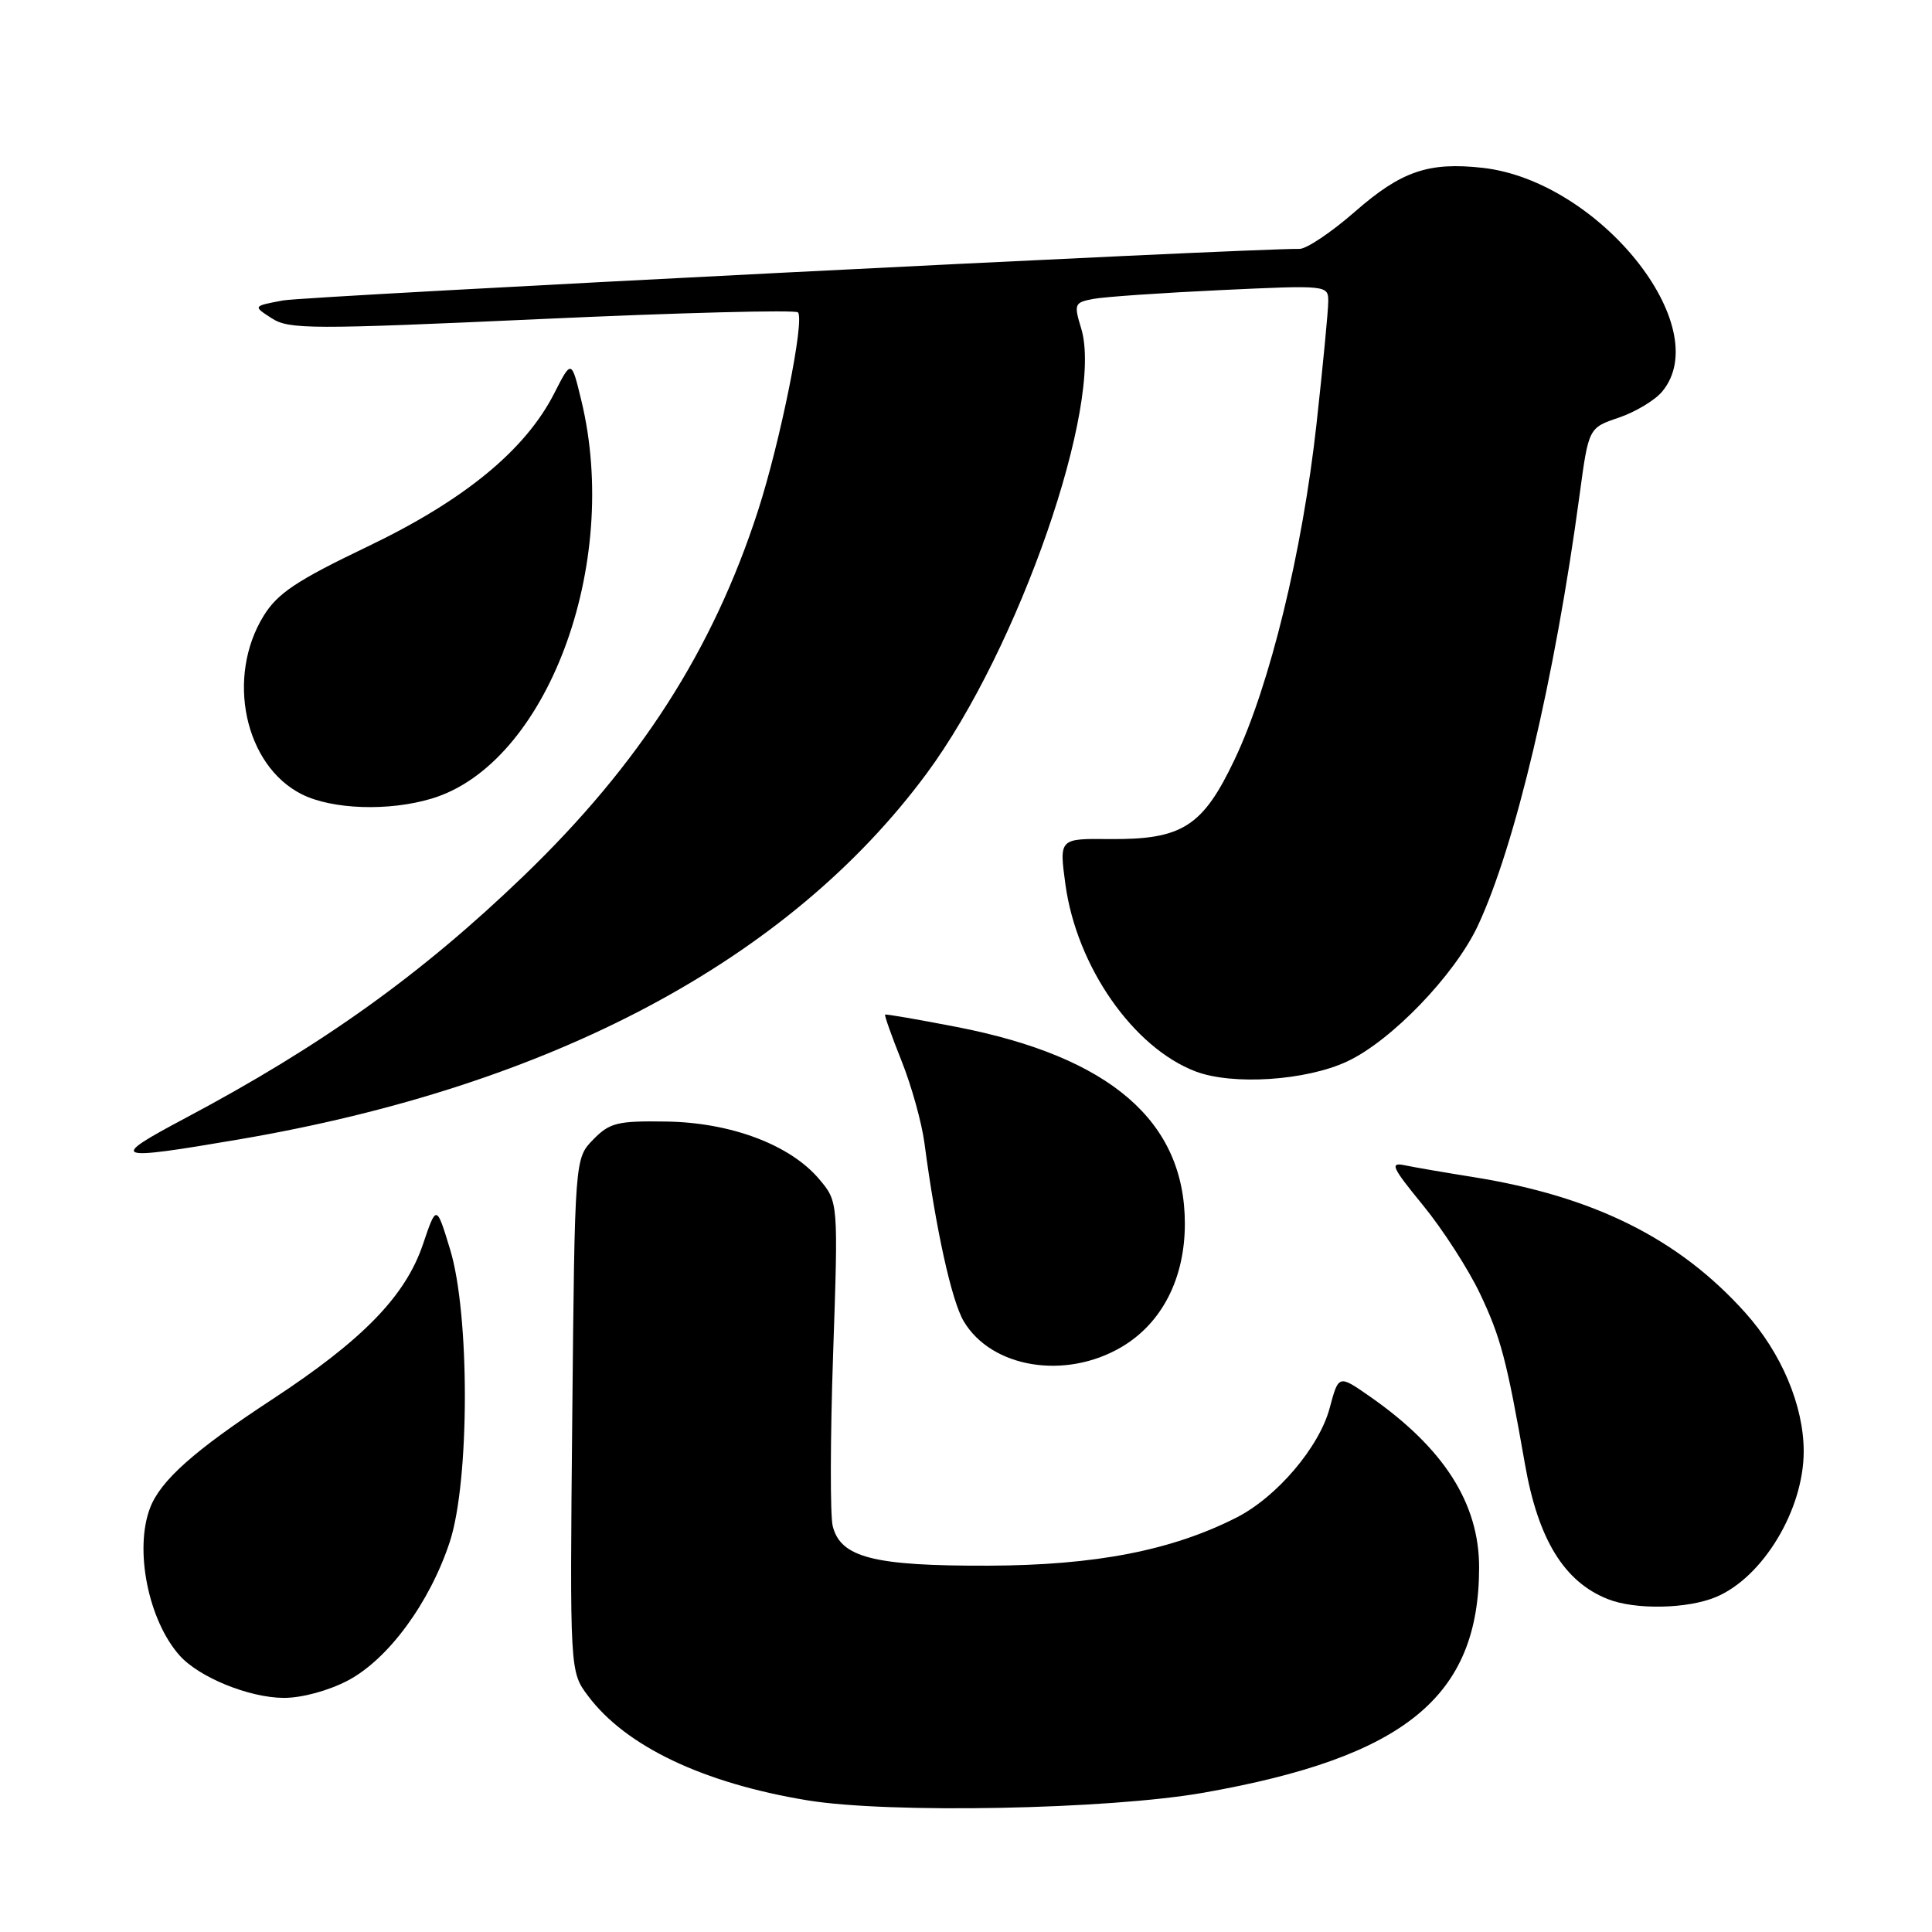 <?xml version="1.0" encoding="UTF-8" standalone="no"?>
<!DOCTYPE svg PUBLIC "-//W3C//DTD SVG 1.1//EN" "http://www.w3.org/Graphics/SVG/1.1/DTD/svg11.dtd" >
<svg xmlns="http://www.w3.org/2000/svg" xmlns:xlink="http://www.w3.org/1999/xlink" version="1.1" viewBox="0 0 256 256">
 <g >
 <path fill="currentColor"
d=" M 159.50 237.54 C 186.17 232.83 195.97 224.82 195.99 207.72 C 196.00 199.19 191.31 191.85 181.44 184.99 C 177.37 182.16 177.37 182.16 176.19 186.57 C 174.81 191.75 169.20 198.34 163.89 201.06 C 155.29 205.44 145.18 207.41 131.00 207.46 C 115.79 207.51 111.39 206.39 110.34 202.22 C 109.99 200.82 110.01 190.59 110.39 179.47 C 111.08 159.25 111.08 159.25 108.56 156.26 C 104.73 151.70 96.85 148.73 88.27 148.61 C 81.81 148.51 80.79 148.76 78.60 151.00 C 76.16 153.50 76.16 153.50 75.83 187.50 C 75.50 221.50 75.50 221.50 77.93 224.73 C 82.93 231.40 93.19 236.28 106.97 238.55 C 117.79 240.33 146.86 239.77 159.50 237.54 Z  M 46.09 222.68 C 51.45 219.86 56.95 212.36 59.60 204.30 C 62.24 196.23 62.27 174.16 59.64 165.55 C 57.83 159.60 57.83 159.60 56.04 164.89 C 53.71 171.76 48.05 177.57 36.00 185.47 C 25.74 192.20 21.27 196.17 19.88 199.82 C 17.78 205.33 19.65 214.70 23.79 219.35 C 26.36 222.25 32.99 224.95 37.59 224.98 C 39.98 224.99 43.52 224.03 46.09 222.68 Z  M 227.36 211.62 C 233.59 209.02 239.00 200.05 239.00 192.32 C 239.00 186.26 236.05 179.27 231.24 173.92 C 222.45 164.13 211.22 158.53 195.23 155.97 C 191.53 155.38 187.45 154.68 186.16 154.41 C 184.11 153.98 184.41 154.64 188.56 159.71 C 191.16 162.89 194.57 168.17 196.12 171.44 C 198.85 177.20 199.65 180.21 202.06 193.98 C 203.80 203.96 207.24 209.58 213.02 211.88 C 216.64 213.33 223.58 213.20 227.36 211.62 Z  M 148.57 178.51 C 153.94 175.37 157.00 169.43 157.00 162.15 C 157.00 148.56 147.10 140.03 126.78 136.08 C 121.68 135.09 117.40 134.35 117.28 134.44 C 117.17 134.53 118.14 137.28 119.45 140.55 C 120.76 143.82 122.14 148.75 122.50 151.50 C 124.00 162.87 126.09 172.35 127.69 175.06 C 131.36 181.26 141.13 182.87 148.57 178.51 Z  M 31.65 150.98 C 73.10 143.92 104.50 127.22 122.78 102.50 C 134.99 86.00 146.30 53.41 143.26 43.51 C 142.28 40.29 142.36 40.08 144.86 39.61 C 146.31 39.33 153.91 38.81 161.75 38.44 C 175.88 37.78 176.00 37.79 176.00 39.93 C 176.00 41.12 175.30 48.41 174.45 56.13 C 172.58 73.10 168.26 90.82 163.60 100.62 C 159.37 109.54 156.65 111.27 146.99 111.18 C 140.35 111.11 140.35 111.11 141.17 117.17 C 142.66 128.06 150.15 138.82 158.42 141.97 C 163.32 143.83 173.04 143.20 178.50 140.65 C 184.34 137.93 192.73 129.22 195.80 122.71 C 200.77 112.12 206.03 89.88 209.30 65.60 C 210.50 56.69 210.50 56.69 214.50 55.34 C 216.70 54.59 219.29 53.04 220.25 51.88 C 227.39 43.30 211.88 23.98 196.47 22.24 C 189.30 21.44 185.69 22.67 179.57 28.02 C 176.44 30.76 173.12 32.99 172.19 32.98 C 165.52 32.89 40.66 39.23 37.50 39.81 C 33.50 40.56 33.50 40.56 36.00 42.17 C 38.29 43.66 41.23 43.66 71.79 42.27 C 90.10 41.43 105.37 41.04 105.73 41.39 C 106.66 42.33 103.41 58.47 100.44 67.67 C 94.47 86.12 84.76 101.26 69.39 116.06 C 55.79 129.15 42.71 138.51 24.57 148.15 C 14.27 153.62 14.84 153.85 31.65 150.98 Z  M 57.19 105.82 C 72.40 101.27 82.32 74.90 77.03 53.07 C 75.72 47.65 75.72 47.65 73.46 52.08 C 69.63 59.63 61.53 66.28 48.71 72.42 C 39.31 76.92 36.79 78.60 34.94 81.59 C 29.91 89.73 32.42 101.46 40.00 105.25 C 44.04 107.27 51.54 107.52 57.19 105.82 Z "/>
</g>
</svg>